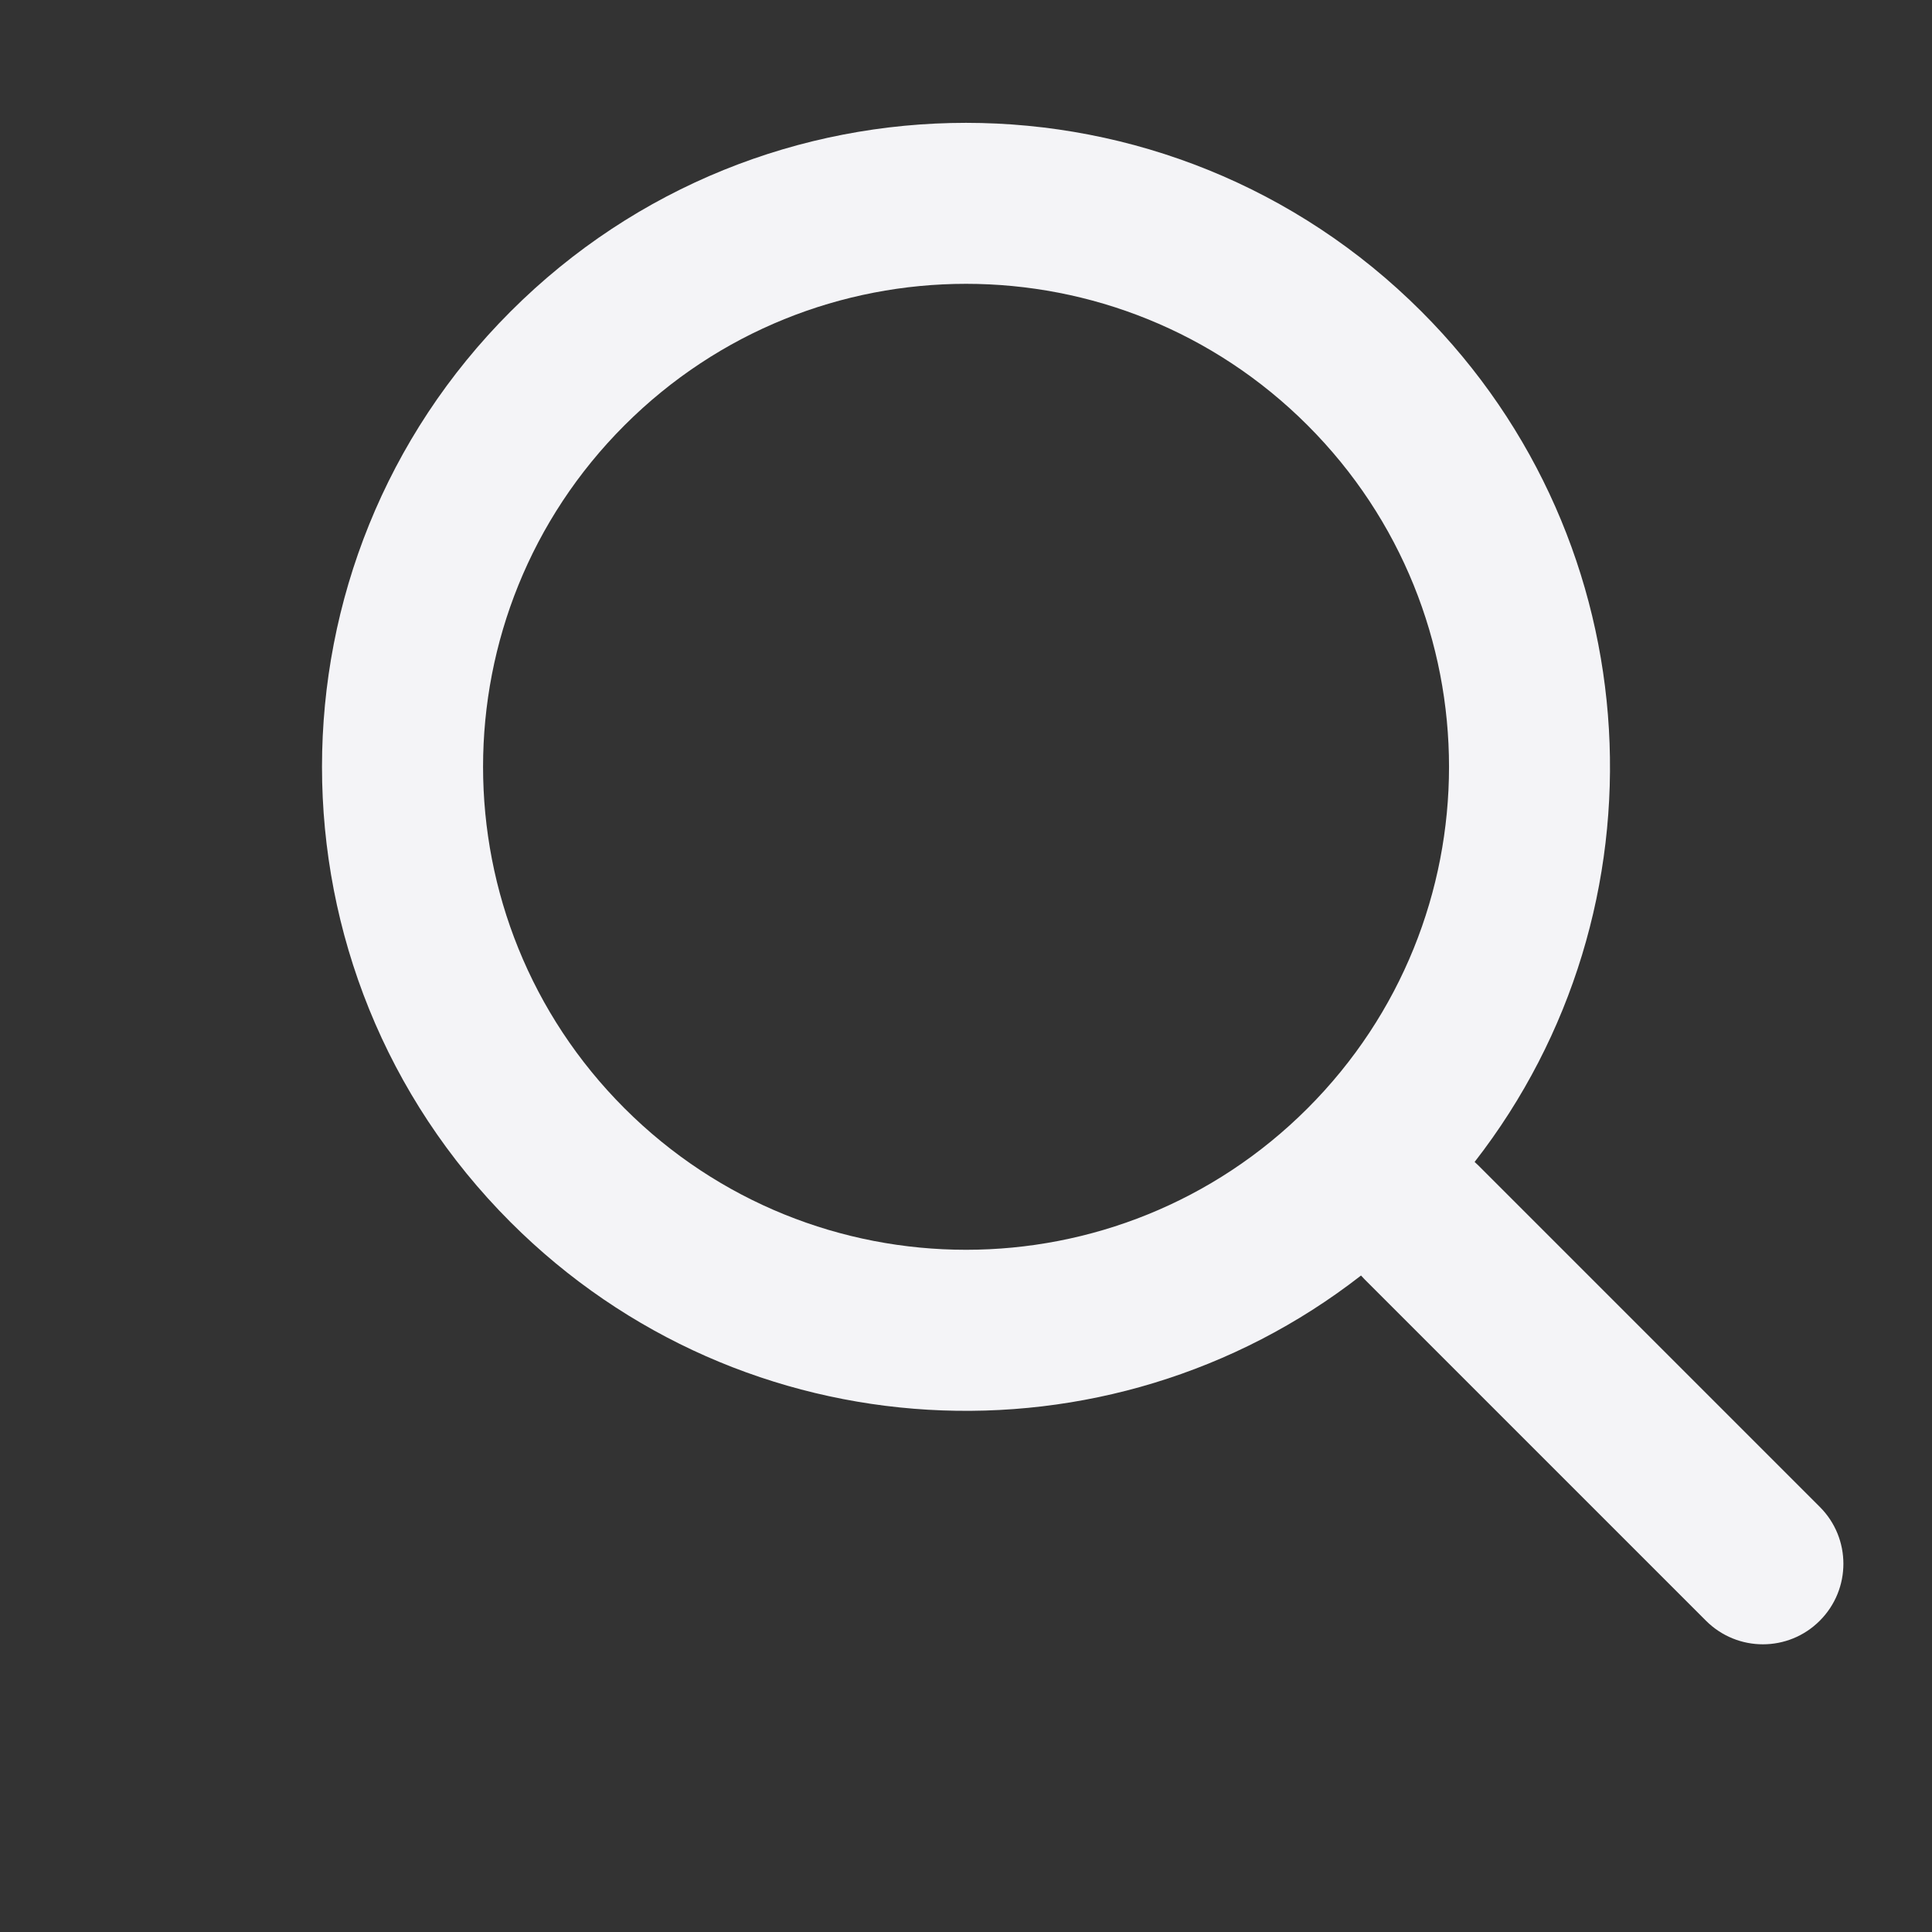 <svg fill="none" height="24" viewBox="0 0 24 24" width="24" xmlns="http://www.w3.org/2000/svg"><rect x="0" y="0" width="24" height="24" fill="#333333" stroke="none"/><path clip-rule="evenodd" d="m18.319 14.433c2.444-3.139 2.223-7.679-.662-10.564-3.124-3.124-8.19-3.124-11.314 0-3.124 3.124-3.124 8.19 0 11.314 2.885 2.885 7.426 3.106 10.564.662.013.015.028.03.042.045l4.243 4.243c.391.391 1.024.391 1.414 0 .391-.391.391-1.024 0-1.414l-4.243-4.243c-.015-.015-.03-.029-.045-.042zm-2.076-9.15c2.343 2.343 2.343 6.142 0 8.485-2.343 2.343-6.142 2.343-8.485 0-2.343-2.343-2.343-6.142 0-8.485 2.343-2.343 6.142-2.343 8.485 0z" fill="#f4f4f7" fill-rule="evenodd"/></svg>